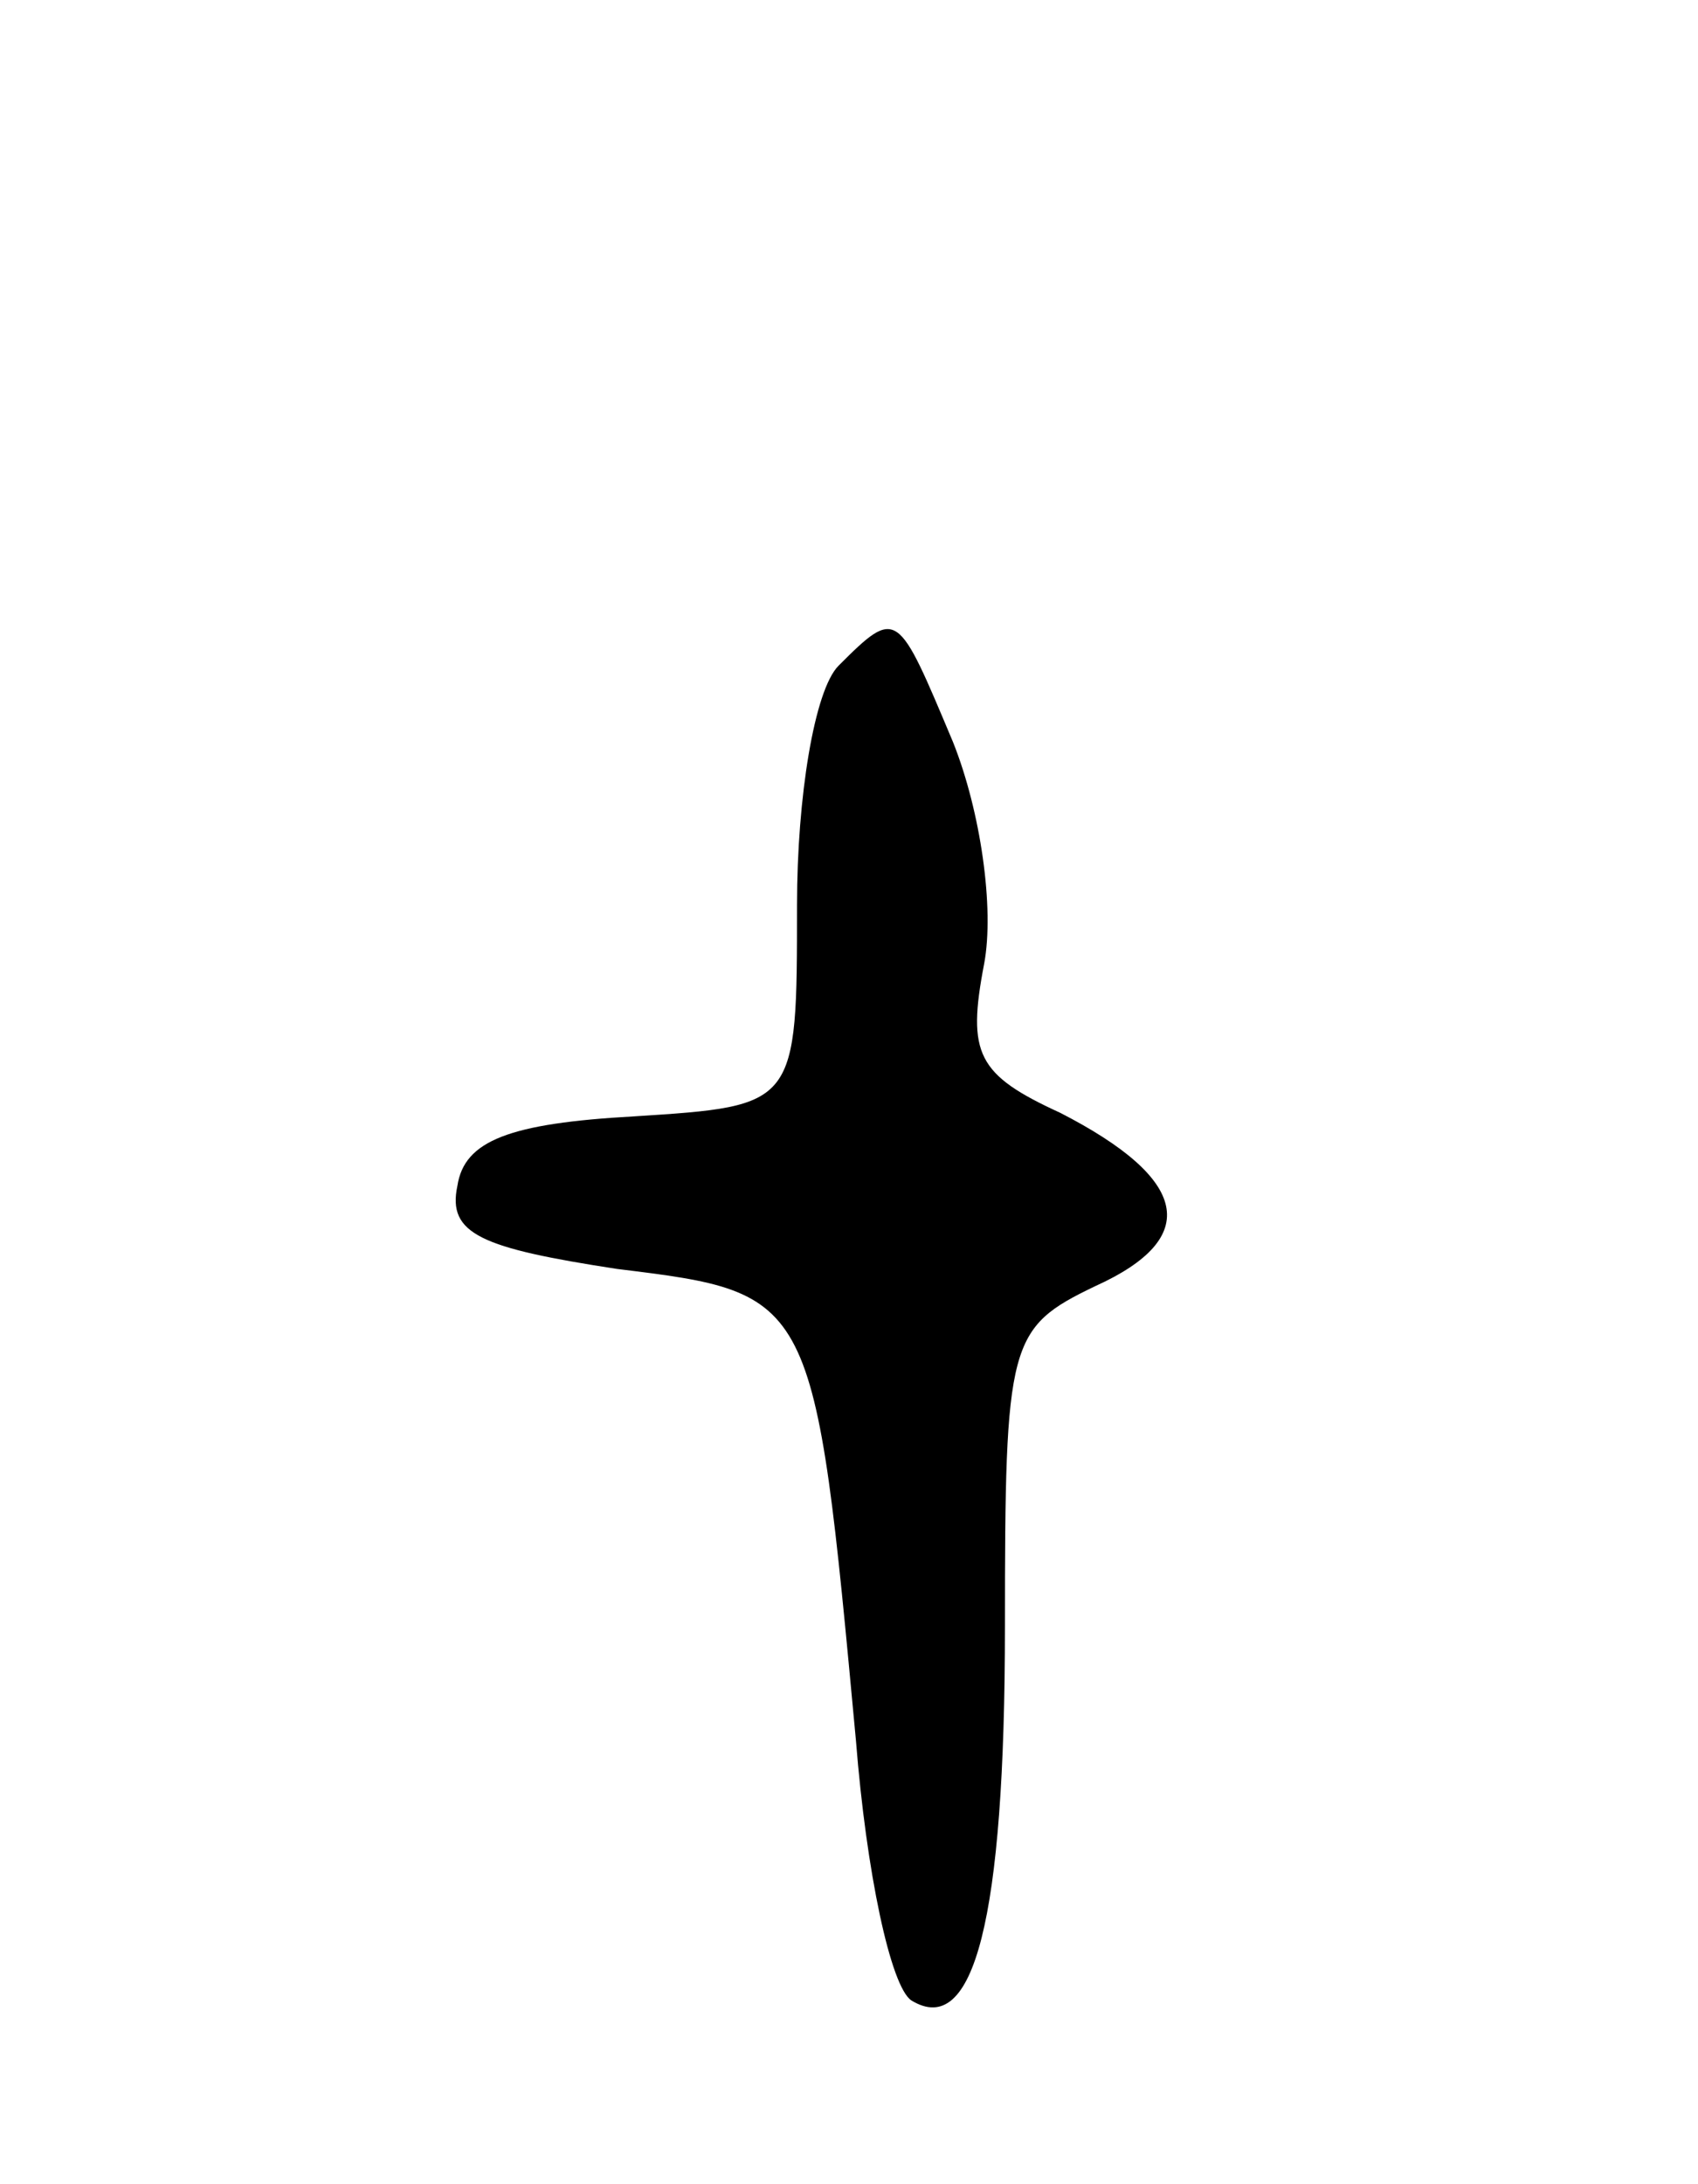 <svg version="1.0" xmlns="http://www.w3.org/2000/svg"
 width="49pt" height="63pt" viewBox="0 0 49 63"
 preserveAspectRatio="xMidYMid meet">
<g transform="translate(0,63) scale(0.1,-0.1)"
fill="#000000" stroke="none">
<path d="M242 438 c-7 -7 -12 -38 -12 -69 0 -58 0 -58 -47 -61 -36 -2 -49 -7
-51 -20 -3 -14 7 -18 46 -24 57 -7 57 -7 69 -136 3 -38 10 -71 16 -75 18 -11
27 23 27 108 0 82 1 86 26 98 31 14 27 31 -10 50 -24 11 -27 17 -22 43 3 16
-1 44 -9 64 -16 38 -16 39 -33 22z"/>
</g>
</svg>
